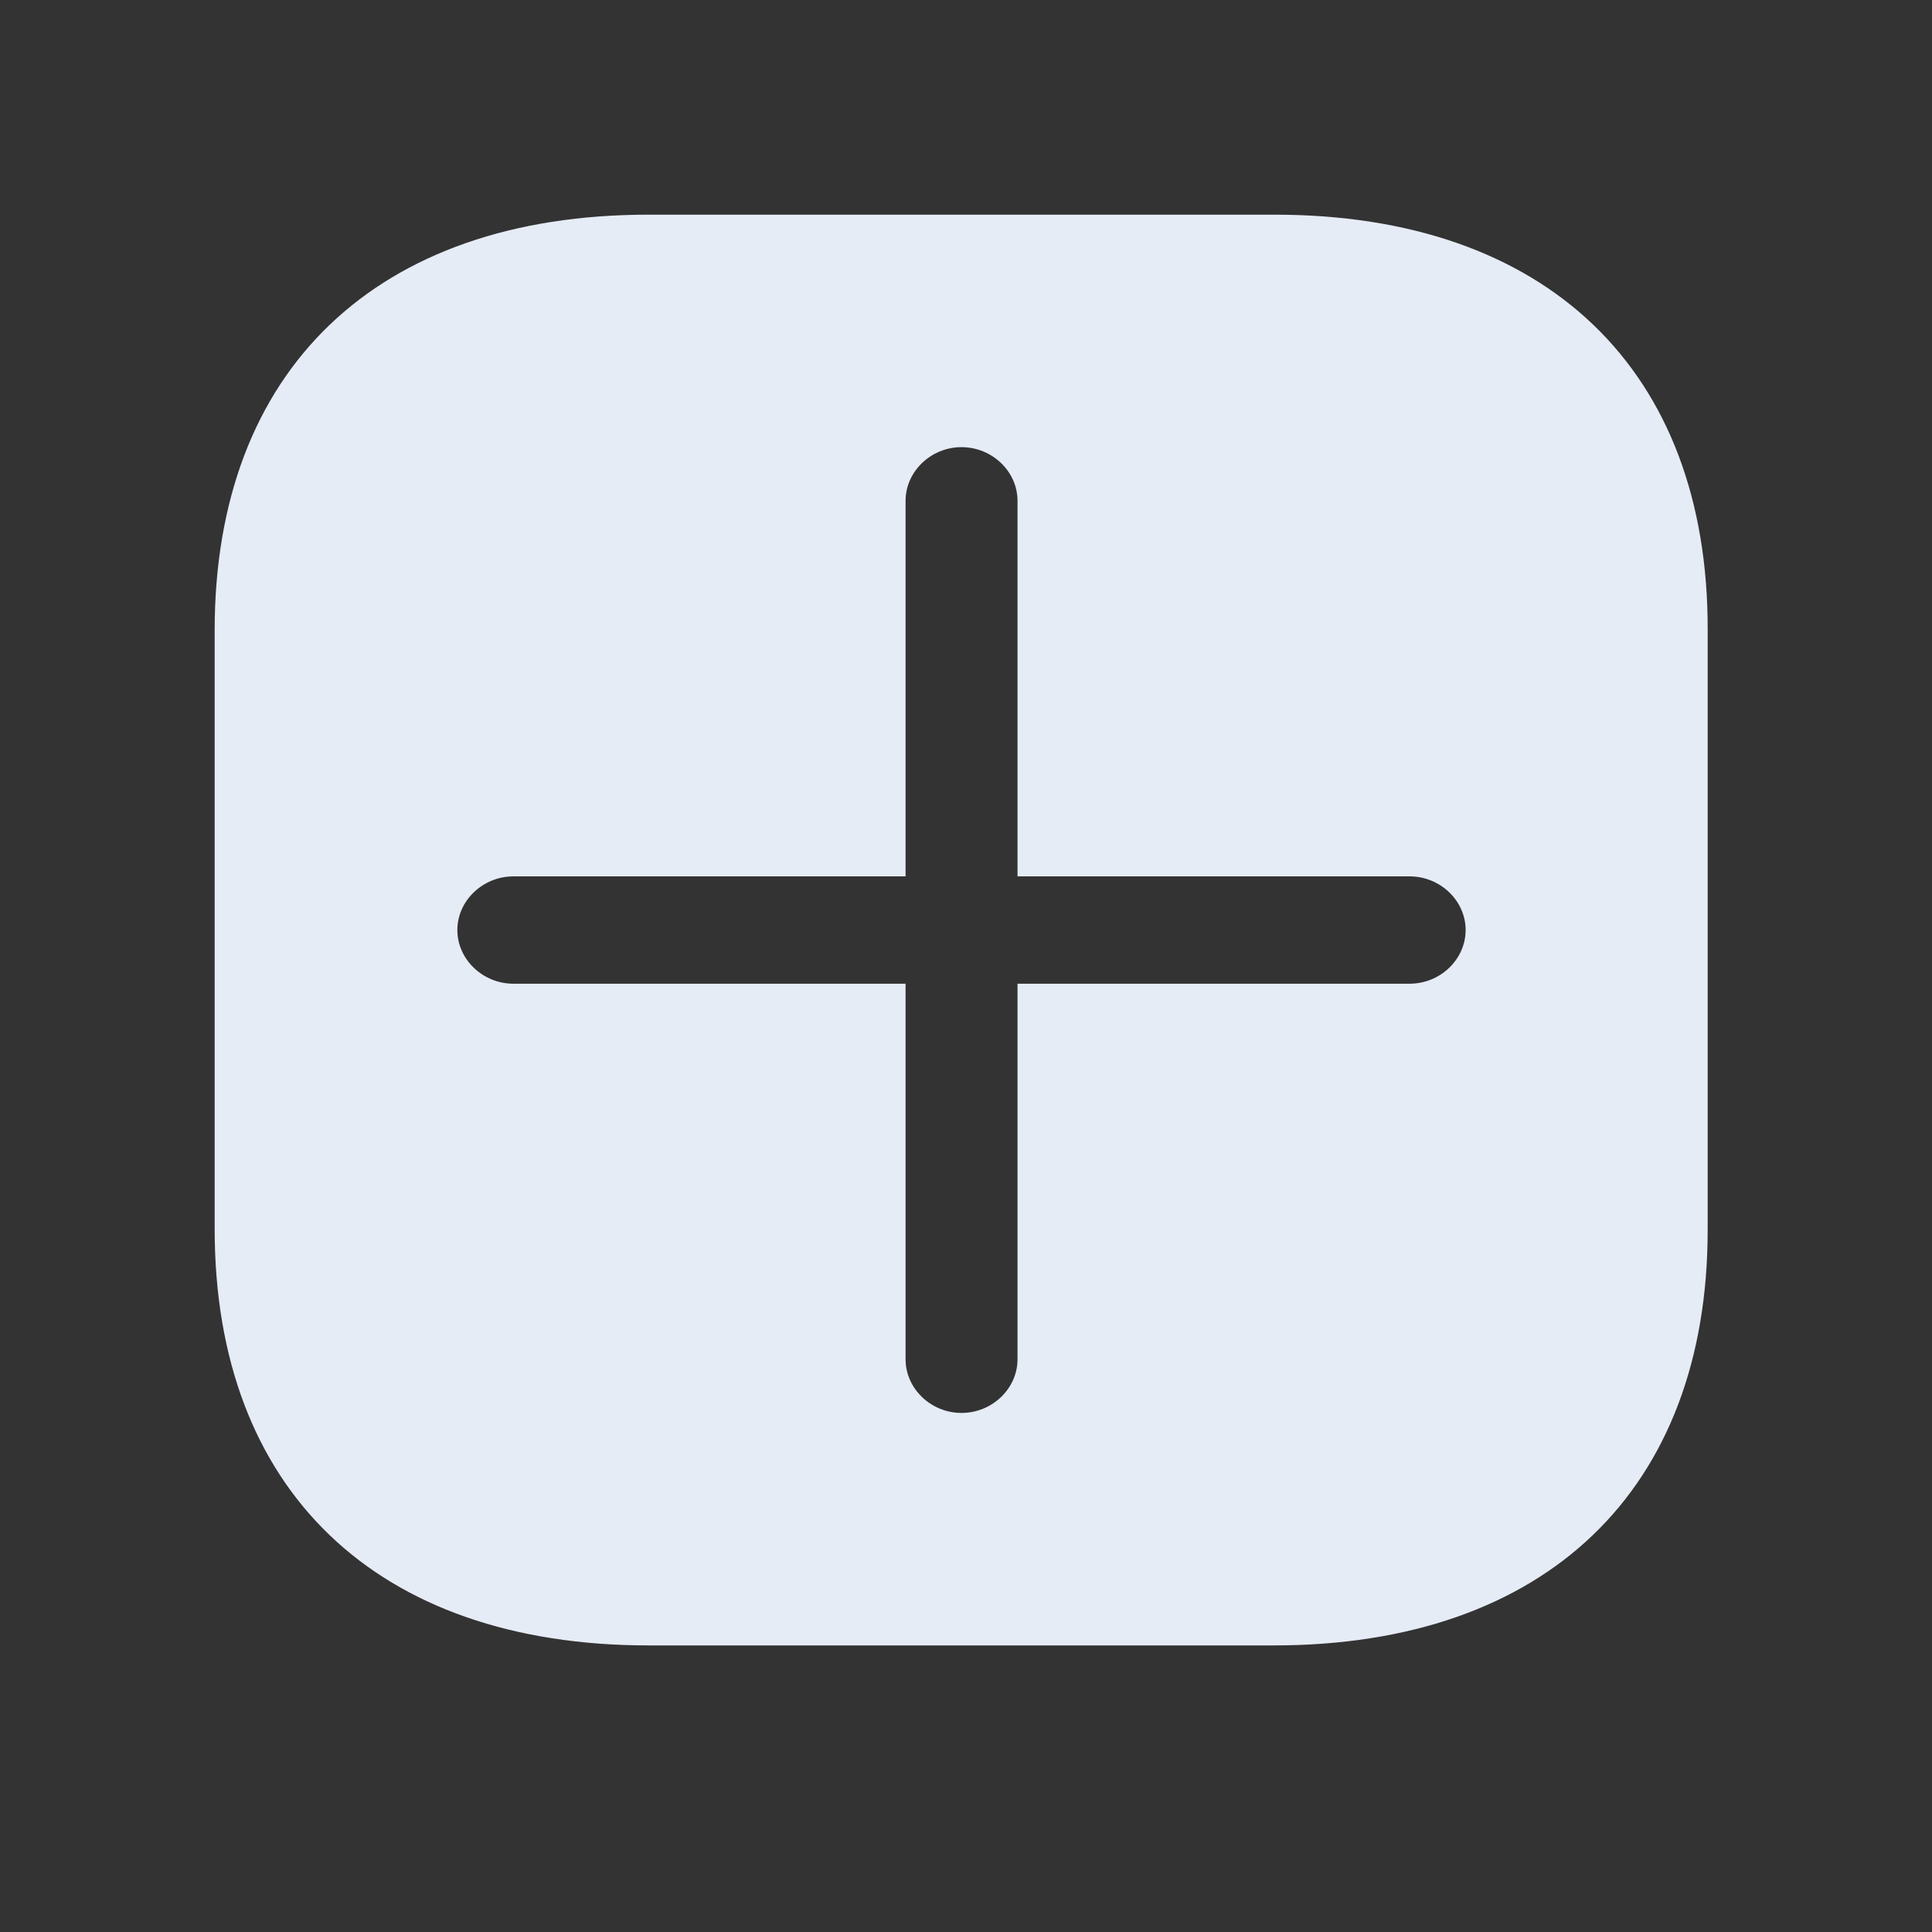 <svg width="18" height="18" viewBox="0 0 18 18" fill="none" xmlns="http://www.w3.org/2000/svg">
<rect x="0" y="0" width="18" height="18" fill="#333333" stroke="none"/>
<path d="M11.874 2H6.043C3.51 2 2 3.446 2 5.872V11.451C2 13.884 3.51 15.33 6.043 15.33H11.867C14.4 15.33 15.91 13.884 15.91 11.458V5.872C15.917 3.446 14.407 2 11.874 2ZM13.133 9.165H9.48V12.664C9.48 12.937 9.244 13.164 8.958 13.164C8.673 13.164 8.437 12.937 8.437 12.664V9.165H4.783C4.498 9.165 4.261 8.938 4.261 8.665C4.261 8.392 4.498 8.165 4.783 8.165H8.437V4.666C8.437 4.393 8.673 4.166 8.958 4.166C9.244 4.166 9.48 4.393 9.48 4.666V8.165H13.133C13.419 8.165 13.655 8.392 13.655 8.665C13.655 8.938 13.419 9.165 13.133 9.165Z" fill="#E6ECF6"/>
</svg>
